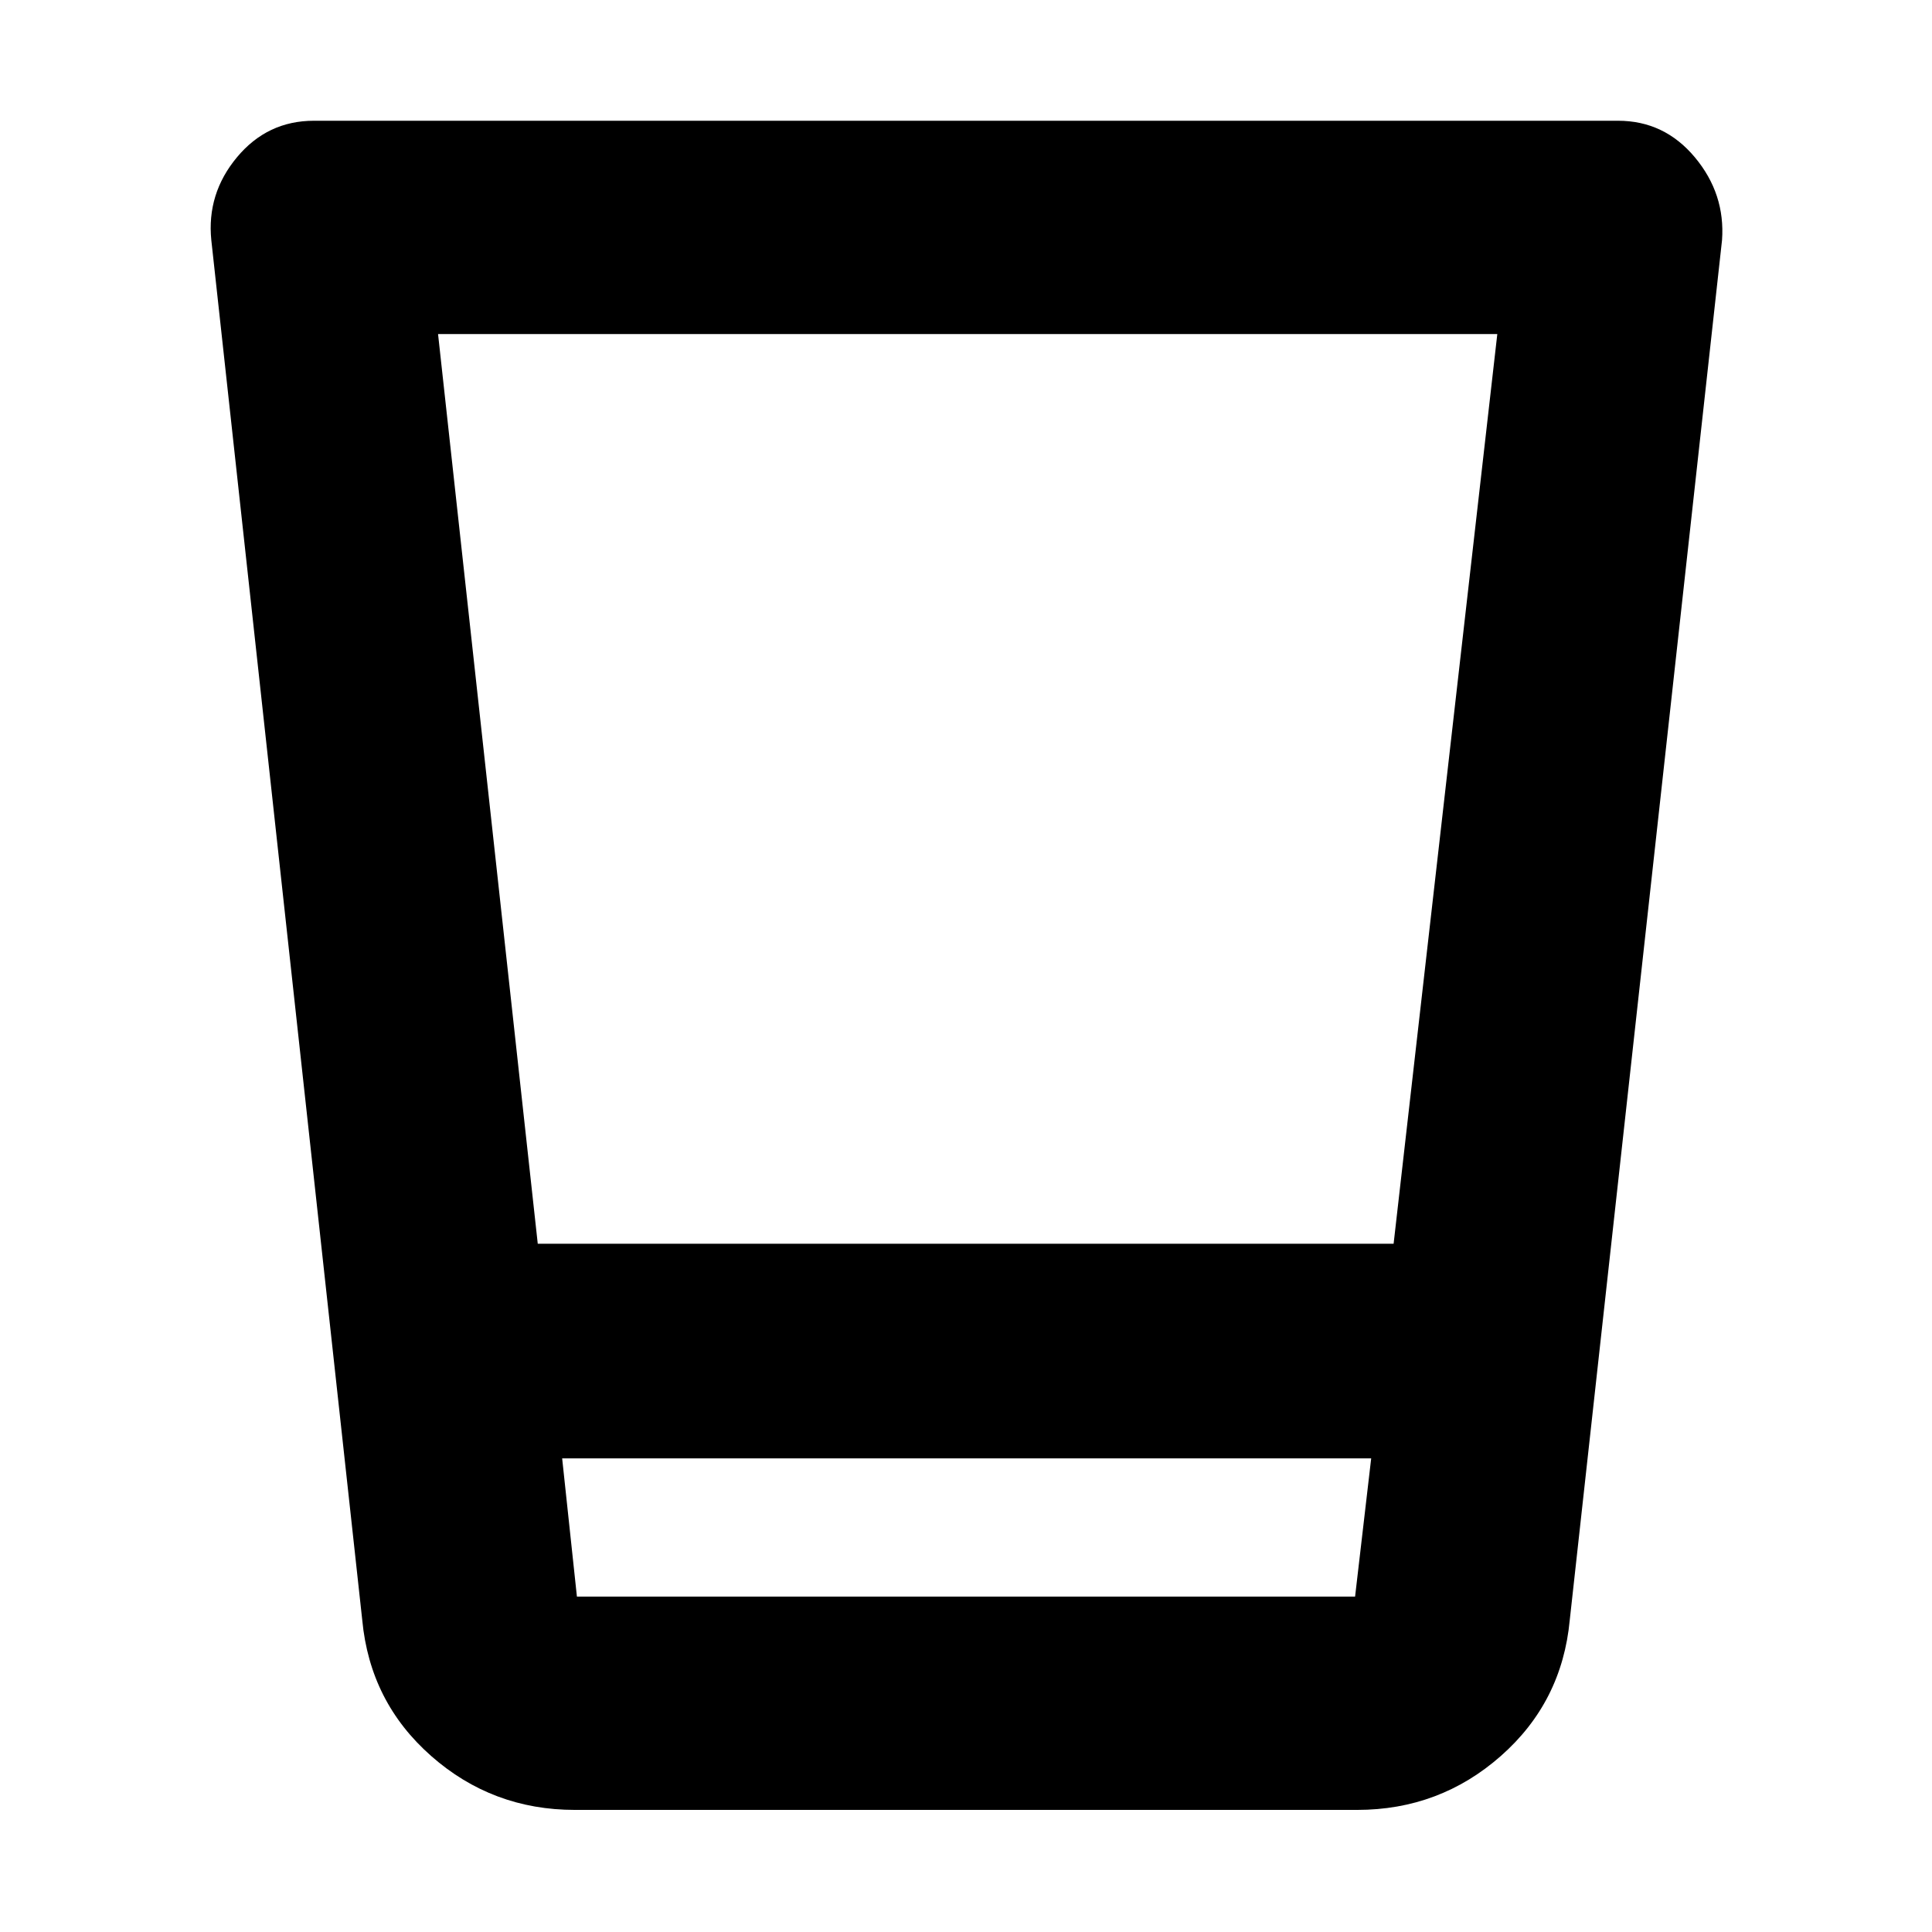 <svg xmlns="http://www.w3.org/2000/svg" height="40" viewBox="0 96 960 960" width="40"><path d="M285.666 995.333q-40.997 0-71.415-26.786-30.417-26.786-34.251-67.546l-75-685.668q-2.333-23.091 12.764-41.212Q132.862 156 156 156h648q23 0 38.167 18.167 15.166 18.166 13.499 41.166L780 901.001q-3.834 40.76-34.251 67.546-30.418 26.786-71.415 26.786H285.666Zm395.668-174.667H279.333l7.333 68.668h386.668l8-68.668ZM217.666 261.999 267.208 714h425.271l51.522-452.001H217.666Zm455.668 627.335H286.666h386.668Z"/></svg>